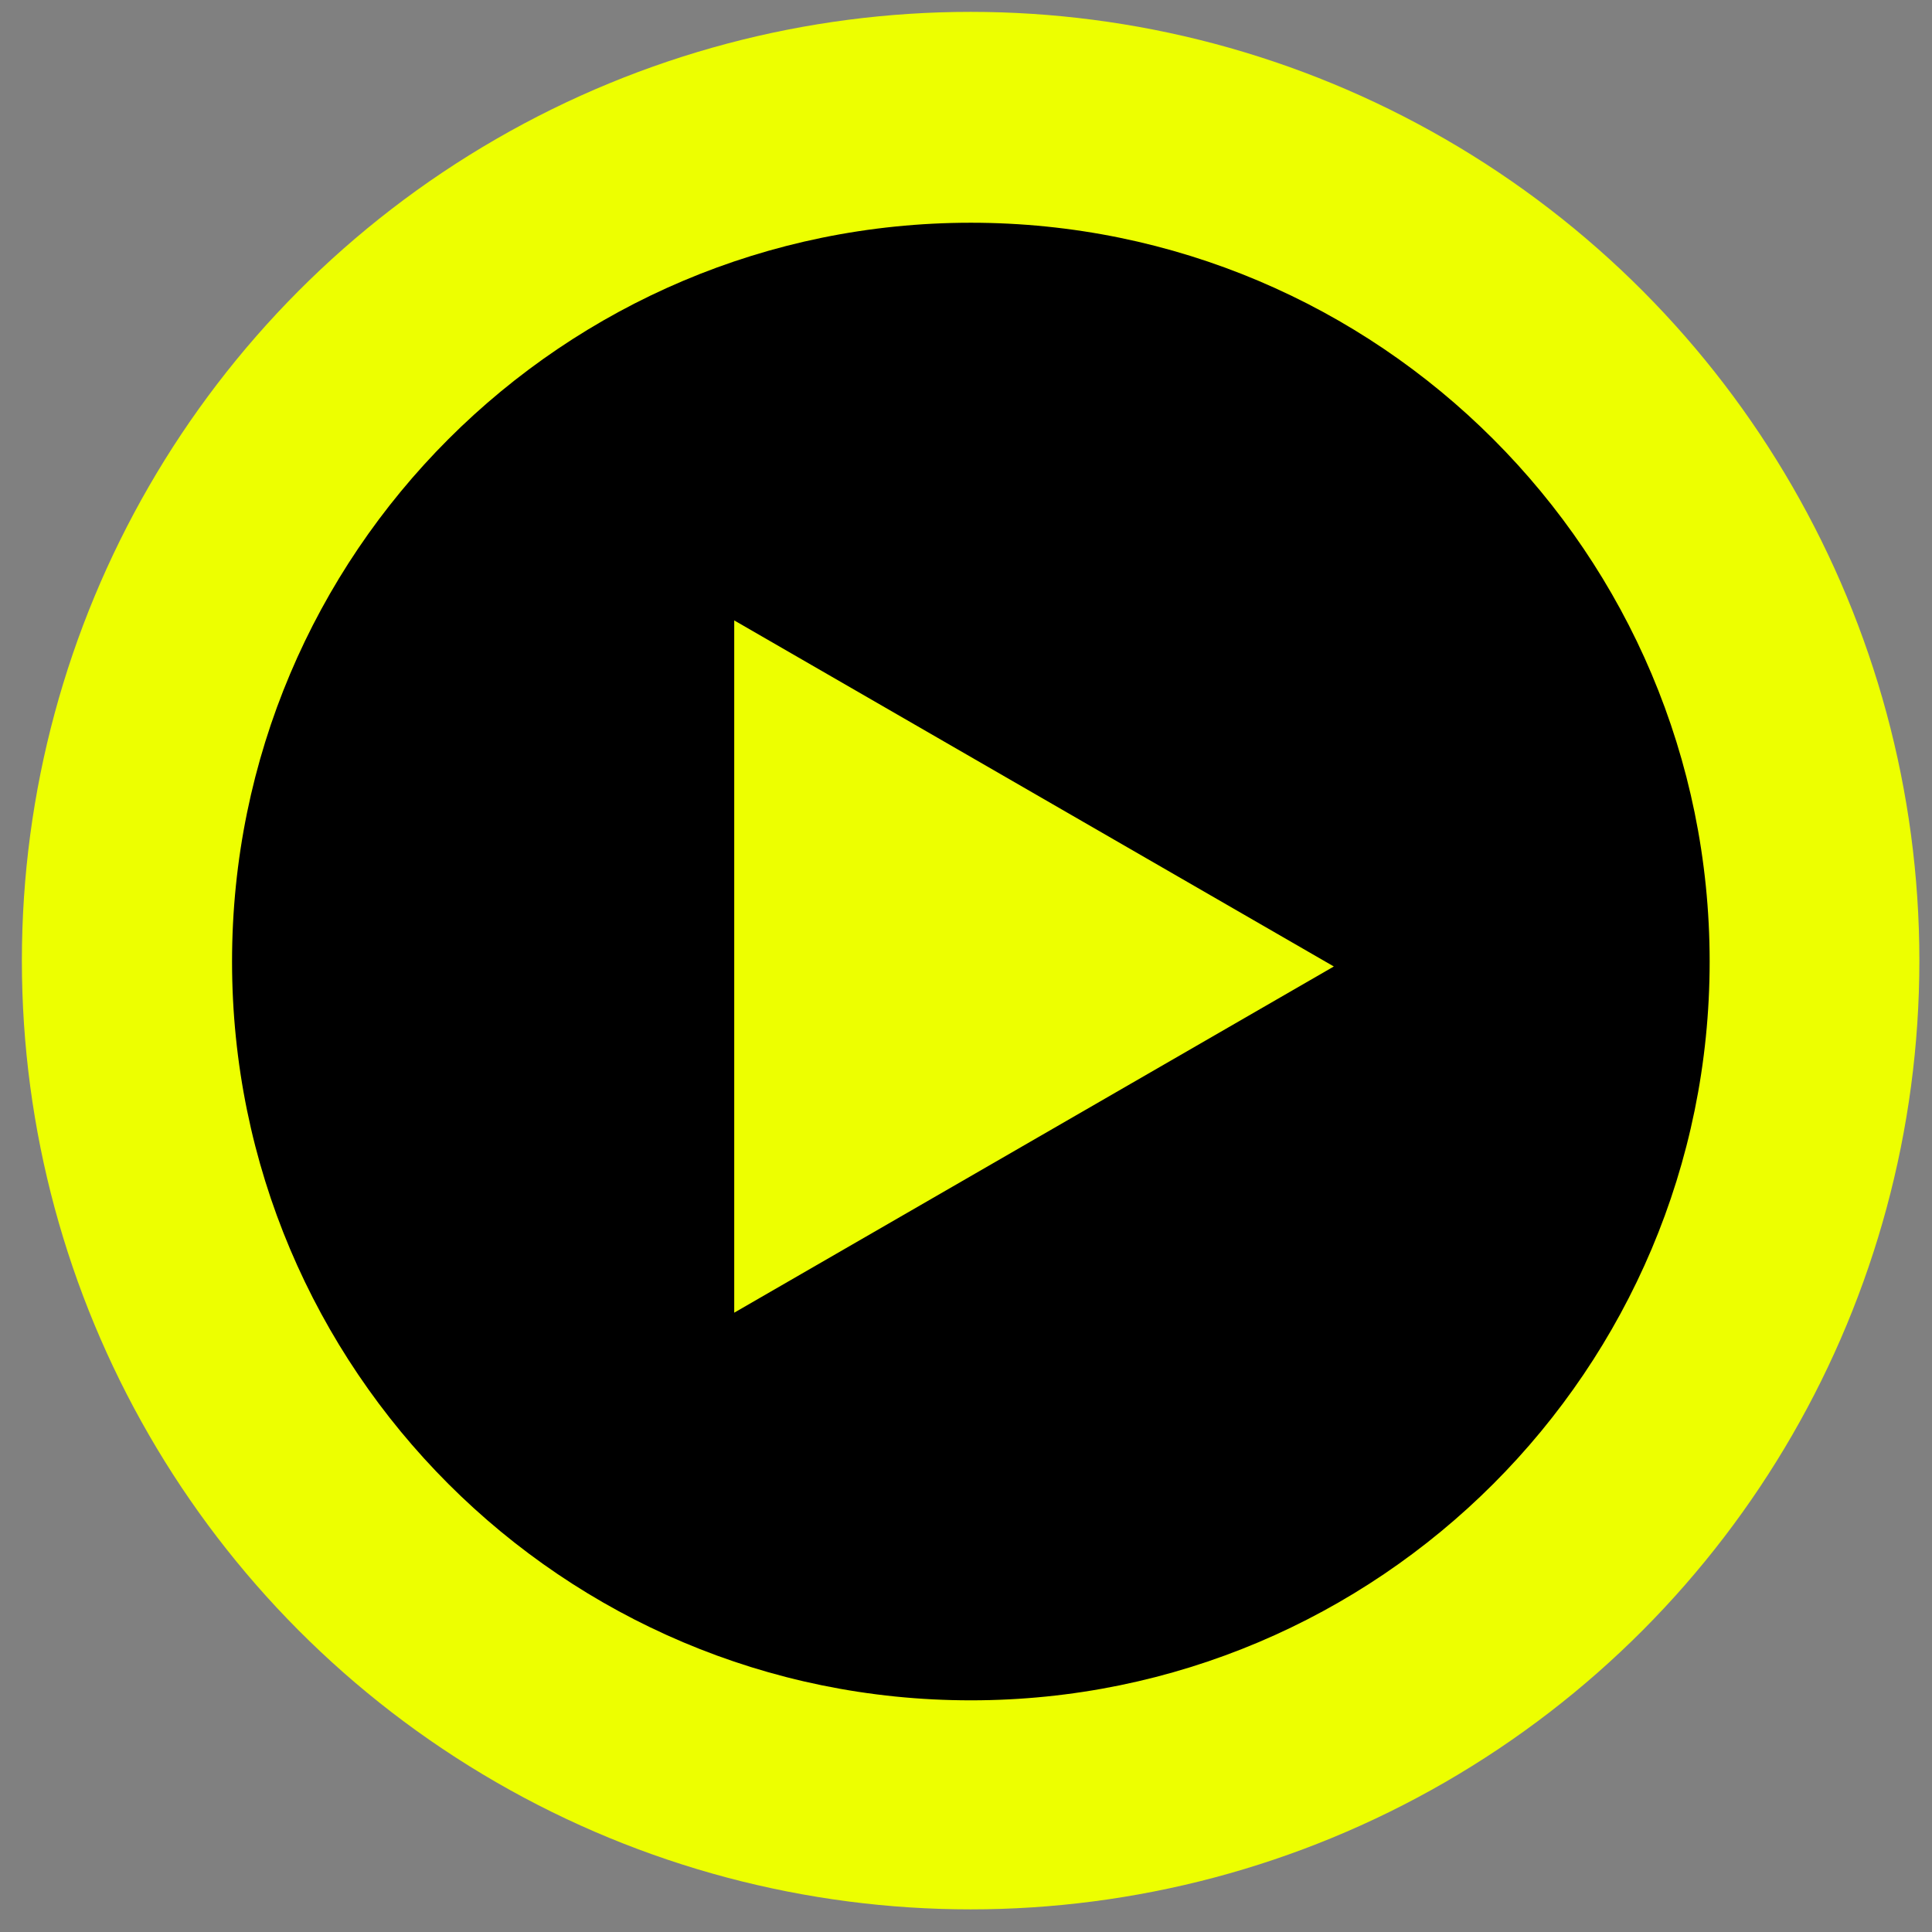 <?xml version="1.0" encoding="UTF-8"?>
<svg width="56px" height="56px" viewBox="0 0 56 56" version="1.1" xmlns="http://www.w3.org/2000/svg" xmlns:xlink="http://www.w3.org/1999/xlink">
    <rect x="0" y="0" width="56" height="56" fill="#808080" stroke="none"/>
    <title>椭圆形备份</title>
    <g id="home" stroke="none" stroke-width="1" fill="none" fill-rule="evenodd">
        <g id="制作画板备份" transform="translate(-1275, -2866)">
            <g id="section2" transform="translate(36, 2259)">
                <g id="video" transform="translate(1018.259, 539.594)">
                    <g id="播放按钮" transform="translate(221.375, 67.75)">
                        <circle id="椭圆形" fill="#EDFF00" cx="27.5" cy="27.5" r="27.5"></circle>
                        <g id="play" transform="translate(3, 3)" fill="#000000" fill-rule="nonzero">
                            <rect id="矩形" opacity="0" x="0" y="0" width="49" height="49"></rect>
                            <path d="M24.507,3.112 C12.677,3.112 3.092,12.7 3.092,24.527 C3.092,36.354 12.677,45.941 24.507,45.941 C36.333,45.941 45.921,36.354 45.921,24.527 C45.921,12.7 36.333,3.112 24.507,3.112 Z M17.648,34.705 L17.648,14.639 L35.028,24.67 L17.648,34.705 Z" id="形状"></path>
                        </g>
                        <circle id="椭圆形备份" cx="27.5" cy="27.5" r="27.5"></circle>
                    </g>
                </g>
            </g>
        </g>
    </g>
</svg>